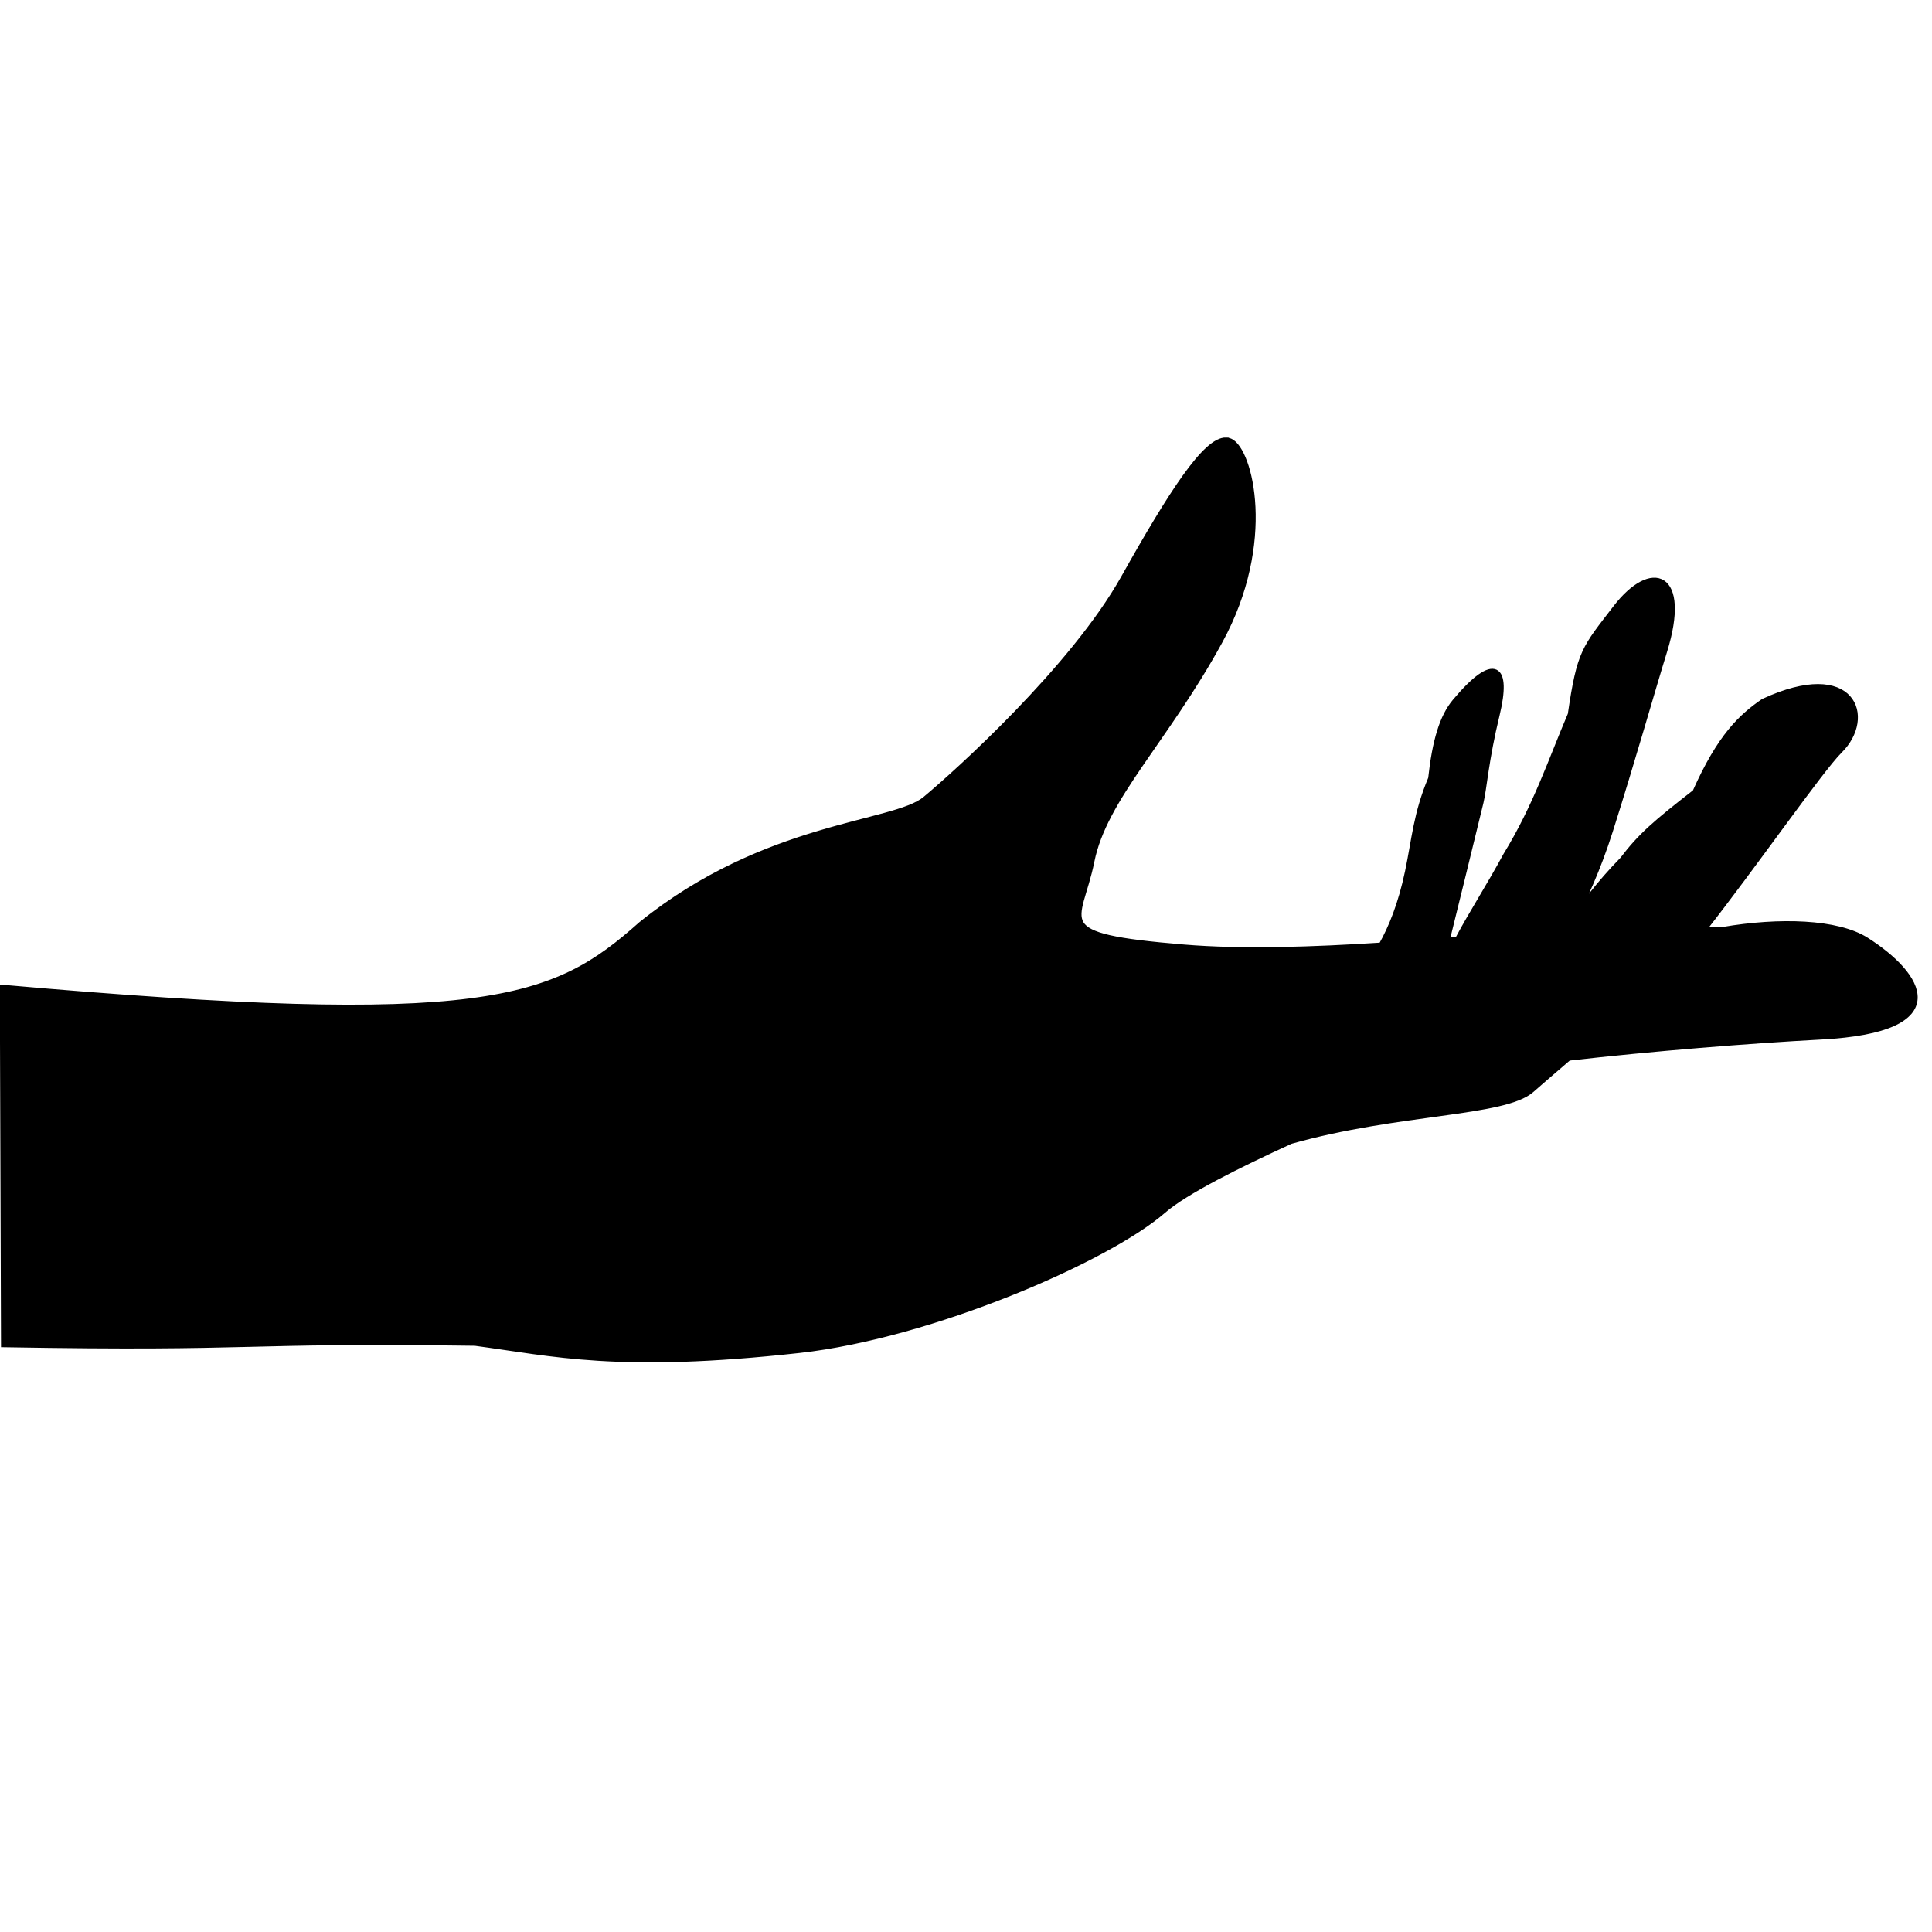 <?xml version="1.0" encoding="UTF-8" standalone="no"?>
<!-- Created with Inkscape (http://www.inkscape.org/) -->

<svg
   width="512"
   height="512"
   viewBox="0 0 135.467 135.467"
   version="1.1"
   id="svg5"
   inkscape:version="1.1 (c68e22c387, 2021-05-23)"
   sodipodi:docname="palmup-left.svg"
   xmlns:inkscape="http://www.inkscape.org/namespaces/inkscape"
   xmlns:sodipodi="http://sodipodi.sourceforge.net/DTD/sodipodi-0.dtd"
   xmlns="http://www.w3.org/2000/svg"
   xmlns:svg="http://www.w3.org/2000/svg">
  <sodipodi:namedview
     id="namedview7"
     pagecolor="#ffffff"
     bordercolor="#666666"
     borderopacity="1.0"
     inkscape:pageshadow="2"
     inkscape:pageopacity="0.0"
     inkscape:pagecheckerboard="0"
     inkscape:document-units="px"
     showgrid="false"
     inkscape:zoom="1.6017536"
     inkscape:cx="408.92682"
     inkscape:cy="413.29703"
     inkscape:window-width="3840"
     inkscape:window-height="2066"
     inkscape:window-x="-11"
     inkscape:window-y="-11"
     inkscape:window-maximized="1"
     inkscape:current-layer="layer1"
     units="px" />
  <defs
     id="defs2" />
  <g
     inkscape:label="palm up"
     inkscape:groupmode="layer"
     id="layer1"
     style="display:inline">
    <path
       id="path1282"
       style="fill:#000000;fill-opacity:1;stroke:#000000;stroke-width:0.409px;stroke-linecap:butt;stroke-linejoin:miter;stroke-opacity:1"
       d="m 85.977,30.883 c 0.095,0.004 0.185,0.024 0.271,0.062 1.376,0.605 3.076,7.057 -0.729,14.014 -3.805,6.956 -8.095,10.989 -8.986,15.425 -0.891,4.436 -3.238,5.243 6.477,6.049 4.129,0.343 9.116,0.167 13.856,-0.138 0.715,-1.269 1.375,-2.908 1.85,-5.155 0.479,-2.271 0.582,-4.076 1.627,-6.549 0.283,-2.619 0.79,-4.323 1.692,-5.398 2.809,-3.346 3.724,-2.42 2.915,0.907 -0.78,3.207 -0.9,5.185 -1.134,6.15 -0.697,2.883 -1.638,6.705 -2.381,9.711 0.272,-0.022 0.508,-0.041 0.775,-0.063 1.035,-1.946 2.203,-3.726 3.387,-5.918 2.105,-3.428 3.157,-6.654 4.534,-9.88 0.648,-4.436 0.982,-4.625 3.157,-7.461 2.52,-3.286 5.091,-2.435 3.4,3.025 -0.857,2.766 -2.231,7.653 -3.805,12.602 -0.838,2.635 -1.825,4.82 -2.792,6.585 0.984,-1.448 1.985,-2.827 3.682,-4.568 1.273,-1.676 2.302,-2.558 5.097,-4.733 1.765,-3.964 3.252,-5.298 4.78,-6.357 6.315,-2.924 7.691,1.109 5.343,3.428 -1.345,1.328 -6.047,8.108 -9.596,12.618 0.469,-0.011 0.932,-0.016 1.408,-0.037 3.962,-0.677 8.023,-0.561 10.051,0.728 3.805,2.42 6.314,6.251 -3.157,6.755 -5.005,0.266 -11.894,0.817 -17.72,1.483 -1.118,0.96 -2.092,1.798 -2.6,2.247 -1.911,1.686 -9.353,1.464 -16.894,3.593 -3.667,1.682 -7.379,3.526 -8.931,4.876 -3.91,3.404 -16.242,8.751 -25.501,9.779 -12.71,1.411 -17.275,0.224 -22.748,-0.504 -16.911,-0.236 -14.824,0.417 -33.03,0.101 L 0.192,69.256 C 34.053,72.235 38.813,70.291 44.961,64.82 c 8.743,-7.057 17.729,-6.957 19.915,-8.772 2.186,-1.815 10.363,-9.174 13.925,-15.526 3.339,-5.955 5.754,-9.694 7.176,-9.64 z" />
  </g>
  <style
     type="text/css"
     id="style859">
	.st0{fill:#4B4B4B;}
</style>
</svg>
